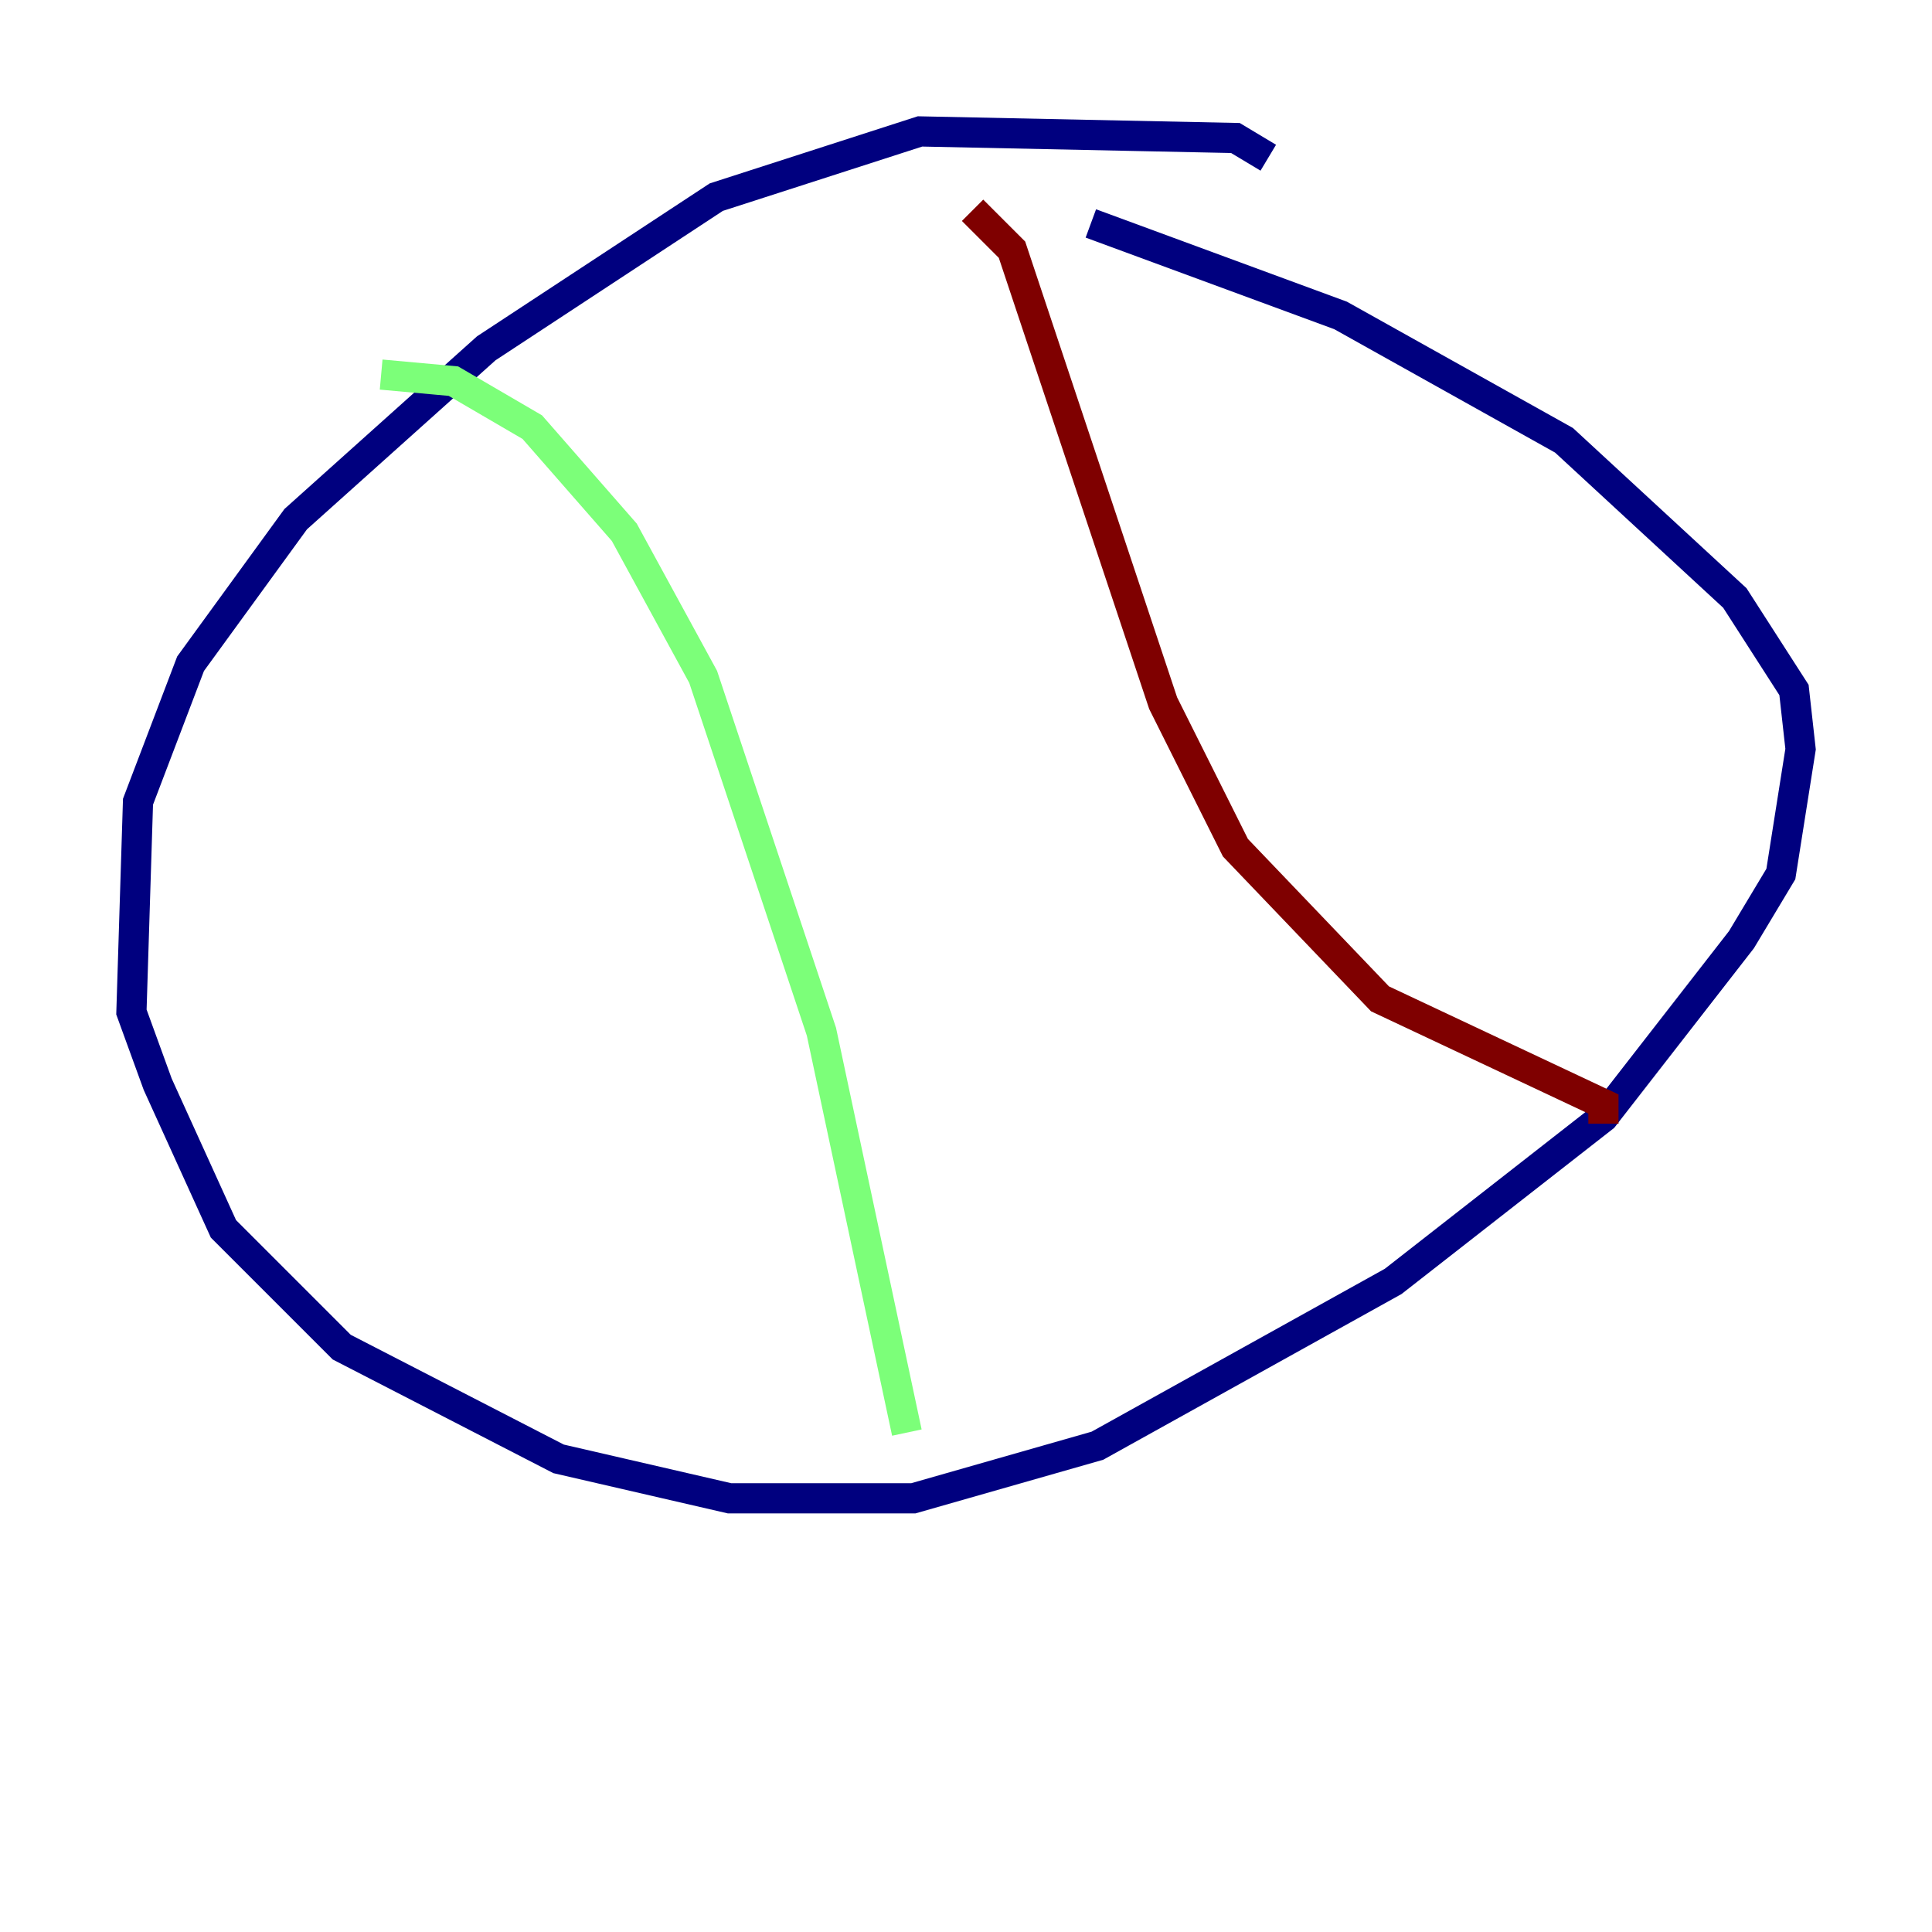 <?xml version="1.0" encoding="utf-8" ?>
<svg baseProfile="tiny" height="128" version="1.2" viewBox="0,0,128,128" width="128" xmlns="http://www.w3.org/2000/svg" xmlns:ev="http://www.w3.org/2001/xml-events" xmlns:xlink="http://www.w3.org/1999/xlink"><defs /><polyline fill="none" points="84.027,10.449 81.85,9.143 60.952,8.707 47.456,13.061 32.218,23.075 19.592,34.395 12.626,43.973 9.143,53.116 8.707,67.048 10.449,71.837 14.803,81.415 22.64,89.252 37.007,96.653 48.327,99.265 60.517,99.265 72.707,95.782 92.299,84.898 106.231,74.014 115.374,62.258 117.986,57.905 119.293,49.633 118.857,45.714 114.939,39.619 103.619,29.17 88.816,20.898 72.272,14.803" stroke="#00007f" stroke-width="2" /><polyline fill="none" points="25.252,24.816 30.041,25.252 35.265,28.299 41.361,35.265 46.585,44.843 54.422,68.354 60.082,94.912" stroke="#7cff79" stroke-width="2" /><polyline fill="none" points="64.435,13.932 67.048,16.544 77.061,46.585 81.85,56.163 91.429,66.177 106.231,73.143 106.231,74.449" stroke="#7f0000" stroke-width="2" /></svg>